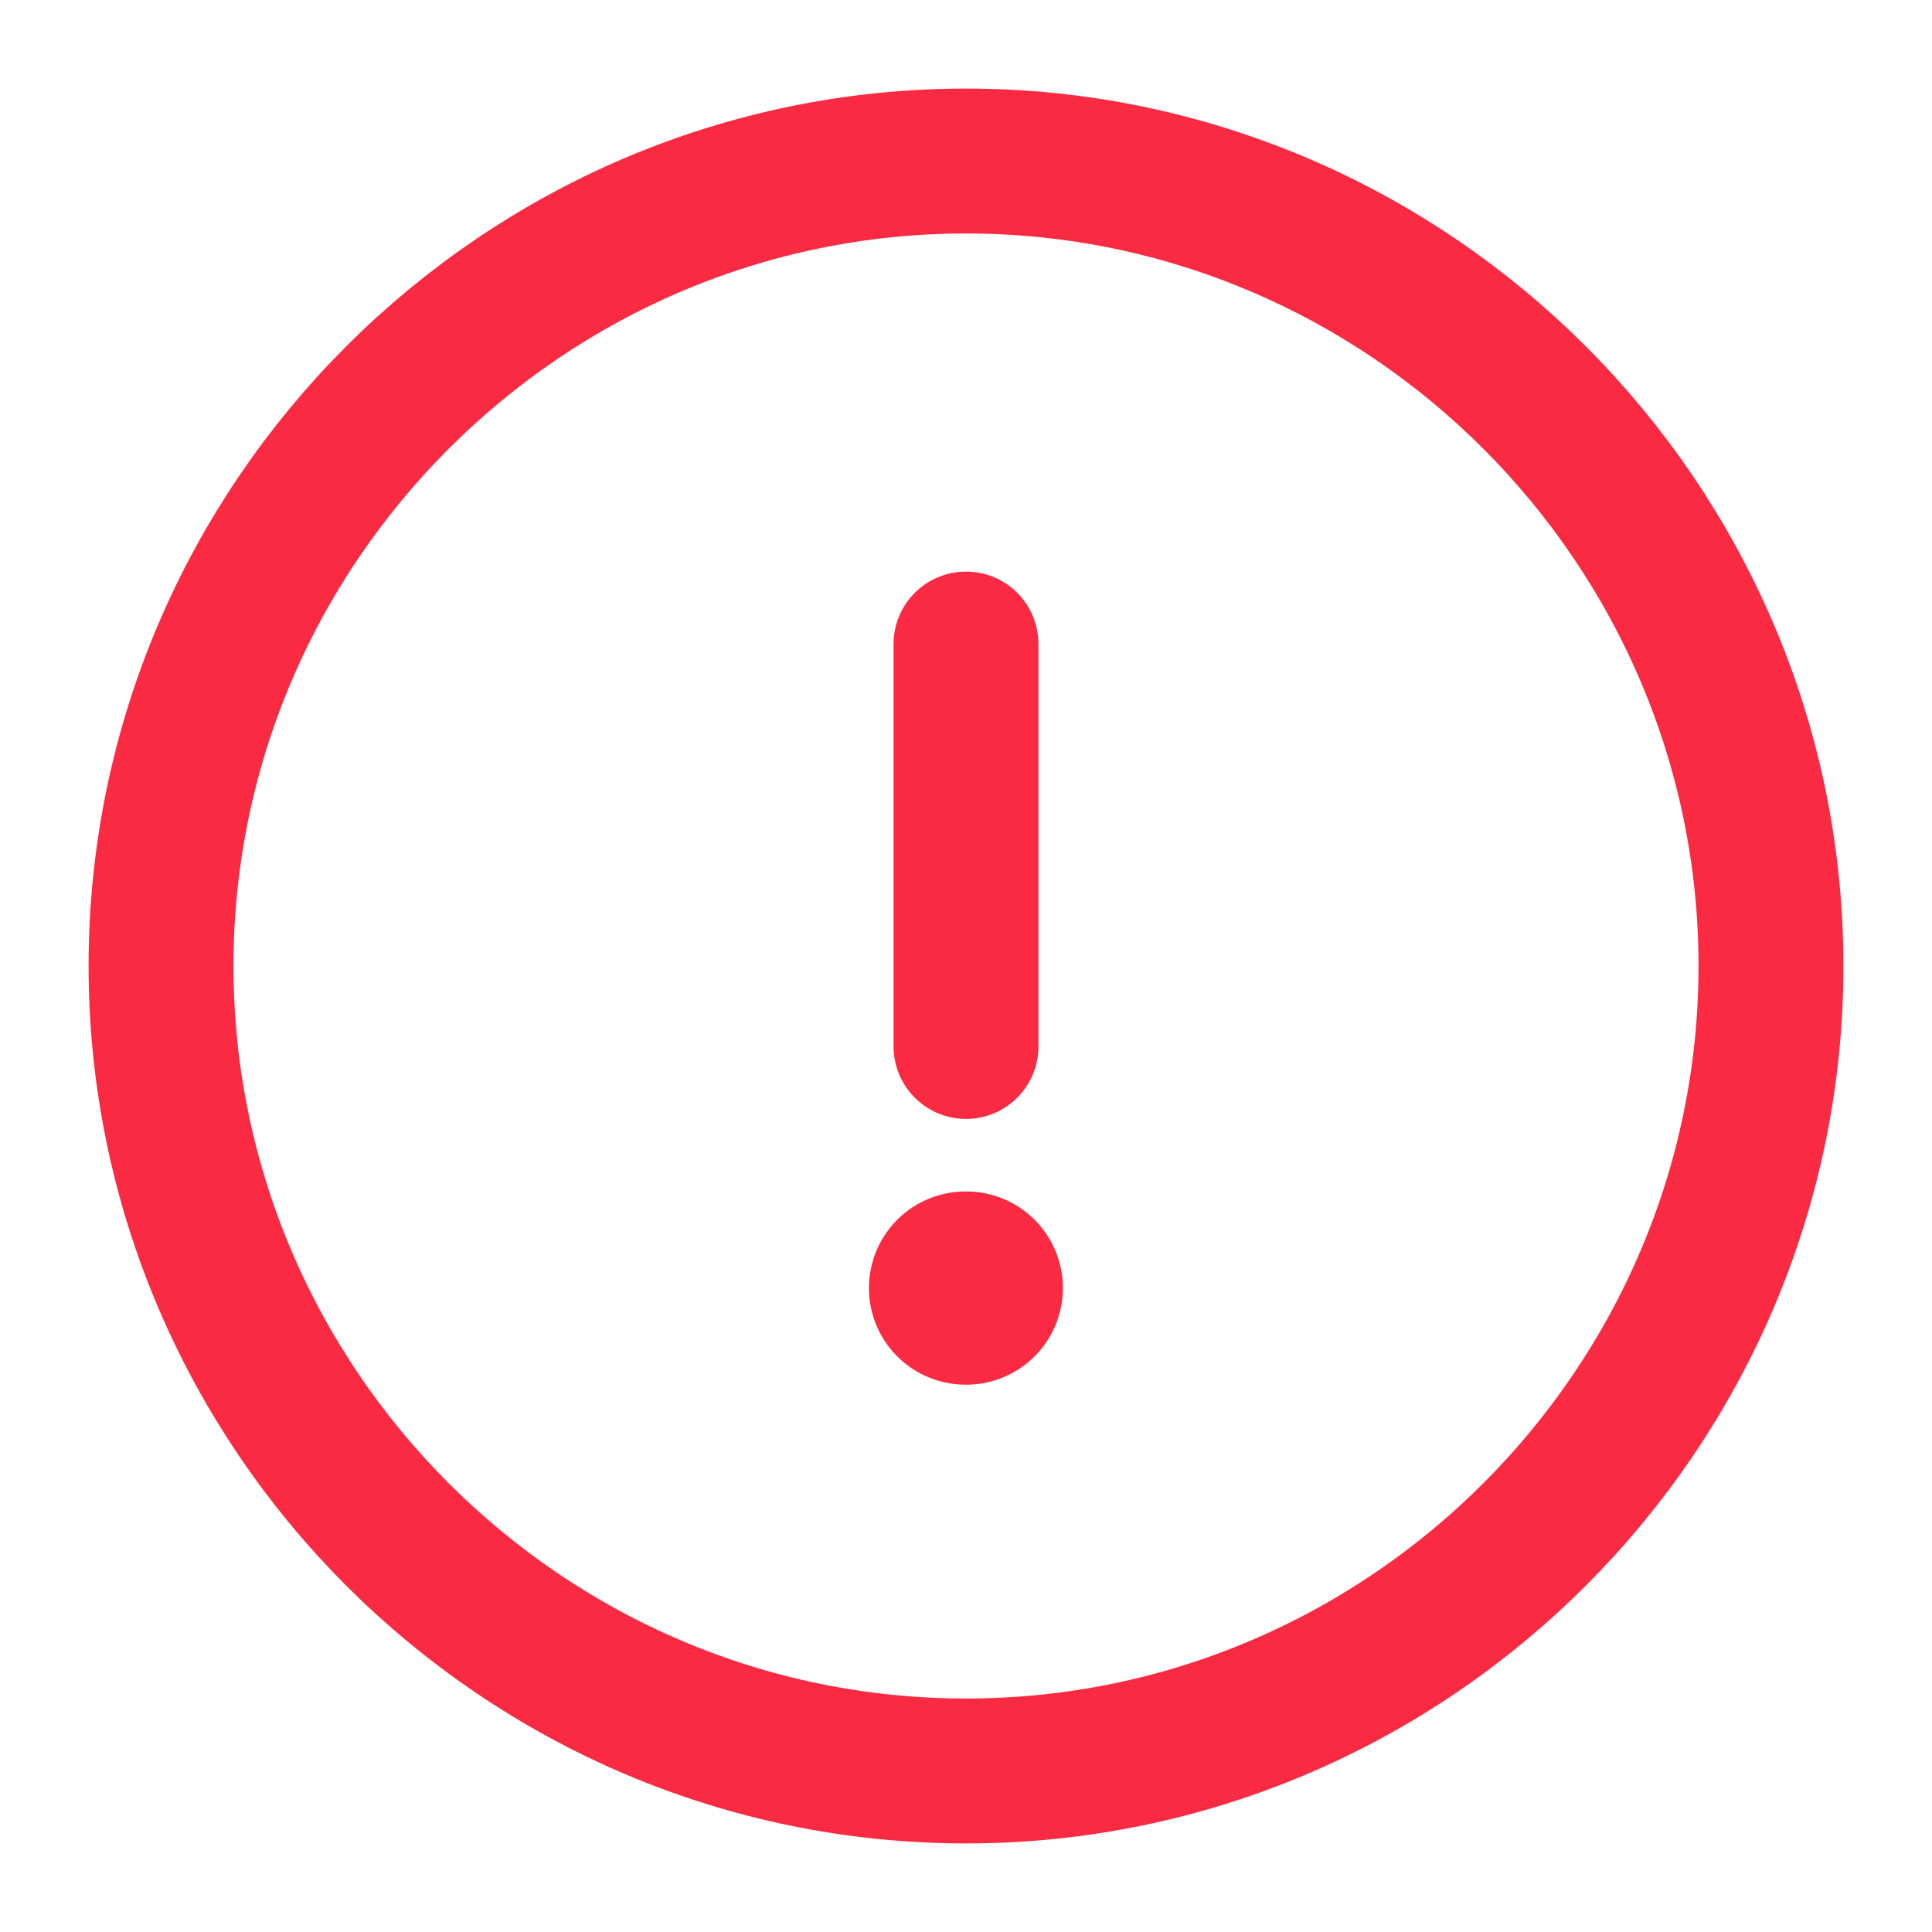 <svg width="20" height="20" viewBox="0 0 20 20" fill="none" xmlns="http://www.w3.org/2000/svg">
<path d="M10 18.333C14.583 18.333 18.333 14.583 18.333 10C18.333 5.417 14.583 1.667 10 1.667C5.417 1.667 1.667 5.417 1.667 10C1.667 14.583 5.417 18.333 10 18.333Z" stroke="#FB2A43" stroke-width="1.5" stroke-linecap="round" stroke-linejoin="round"/>
<path d="M10 6.667V10.833" stroke="#FB2A43" stroke-width="1.5" stroke-linecap="round" stroke-linejoin="round"/>
<path d="M9.995 13.334H10.003" stroke="#FB2A43" stroke-width="2" stroke-linecap="round" stroke-linejoin="round"/>
</svg>
